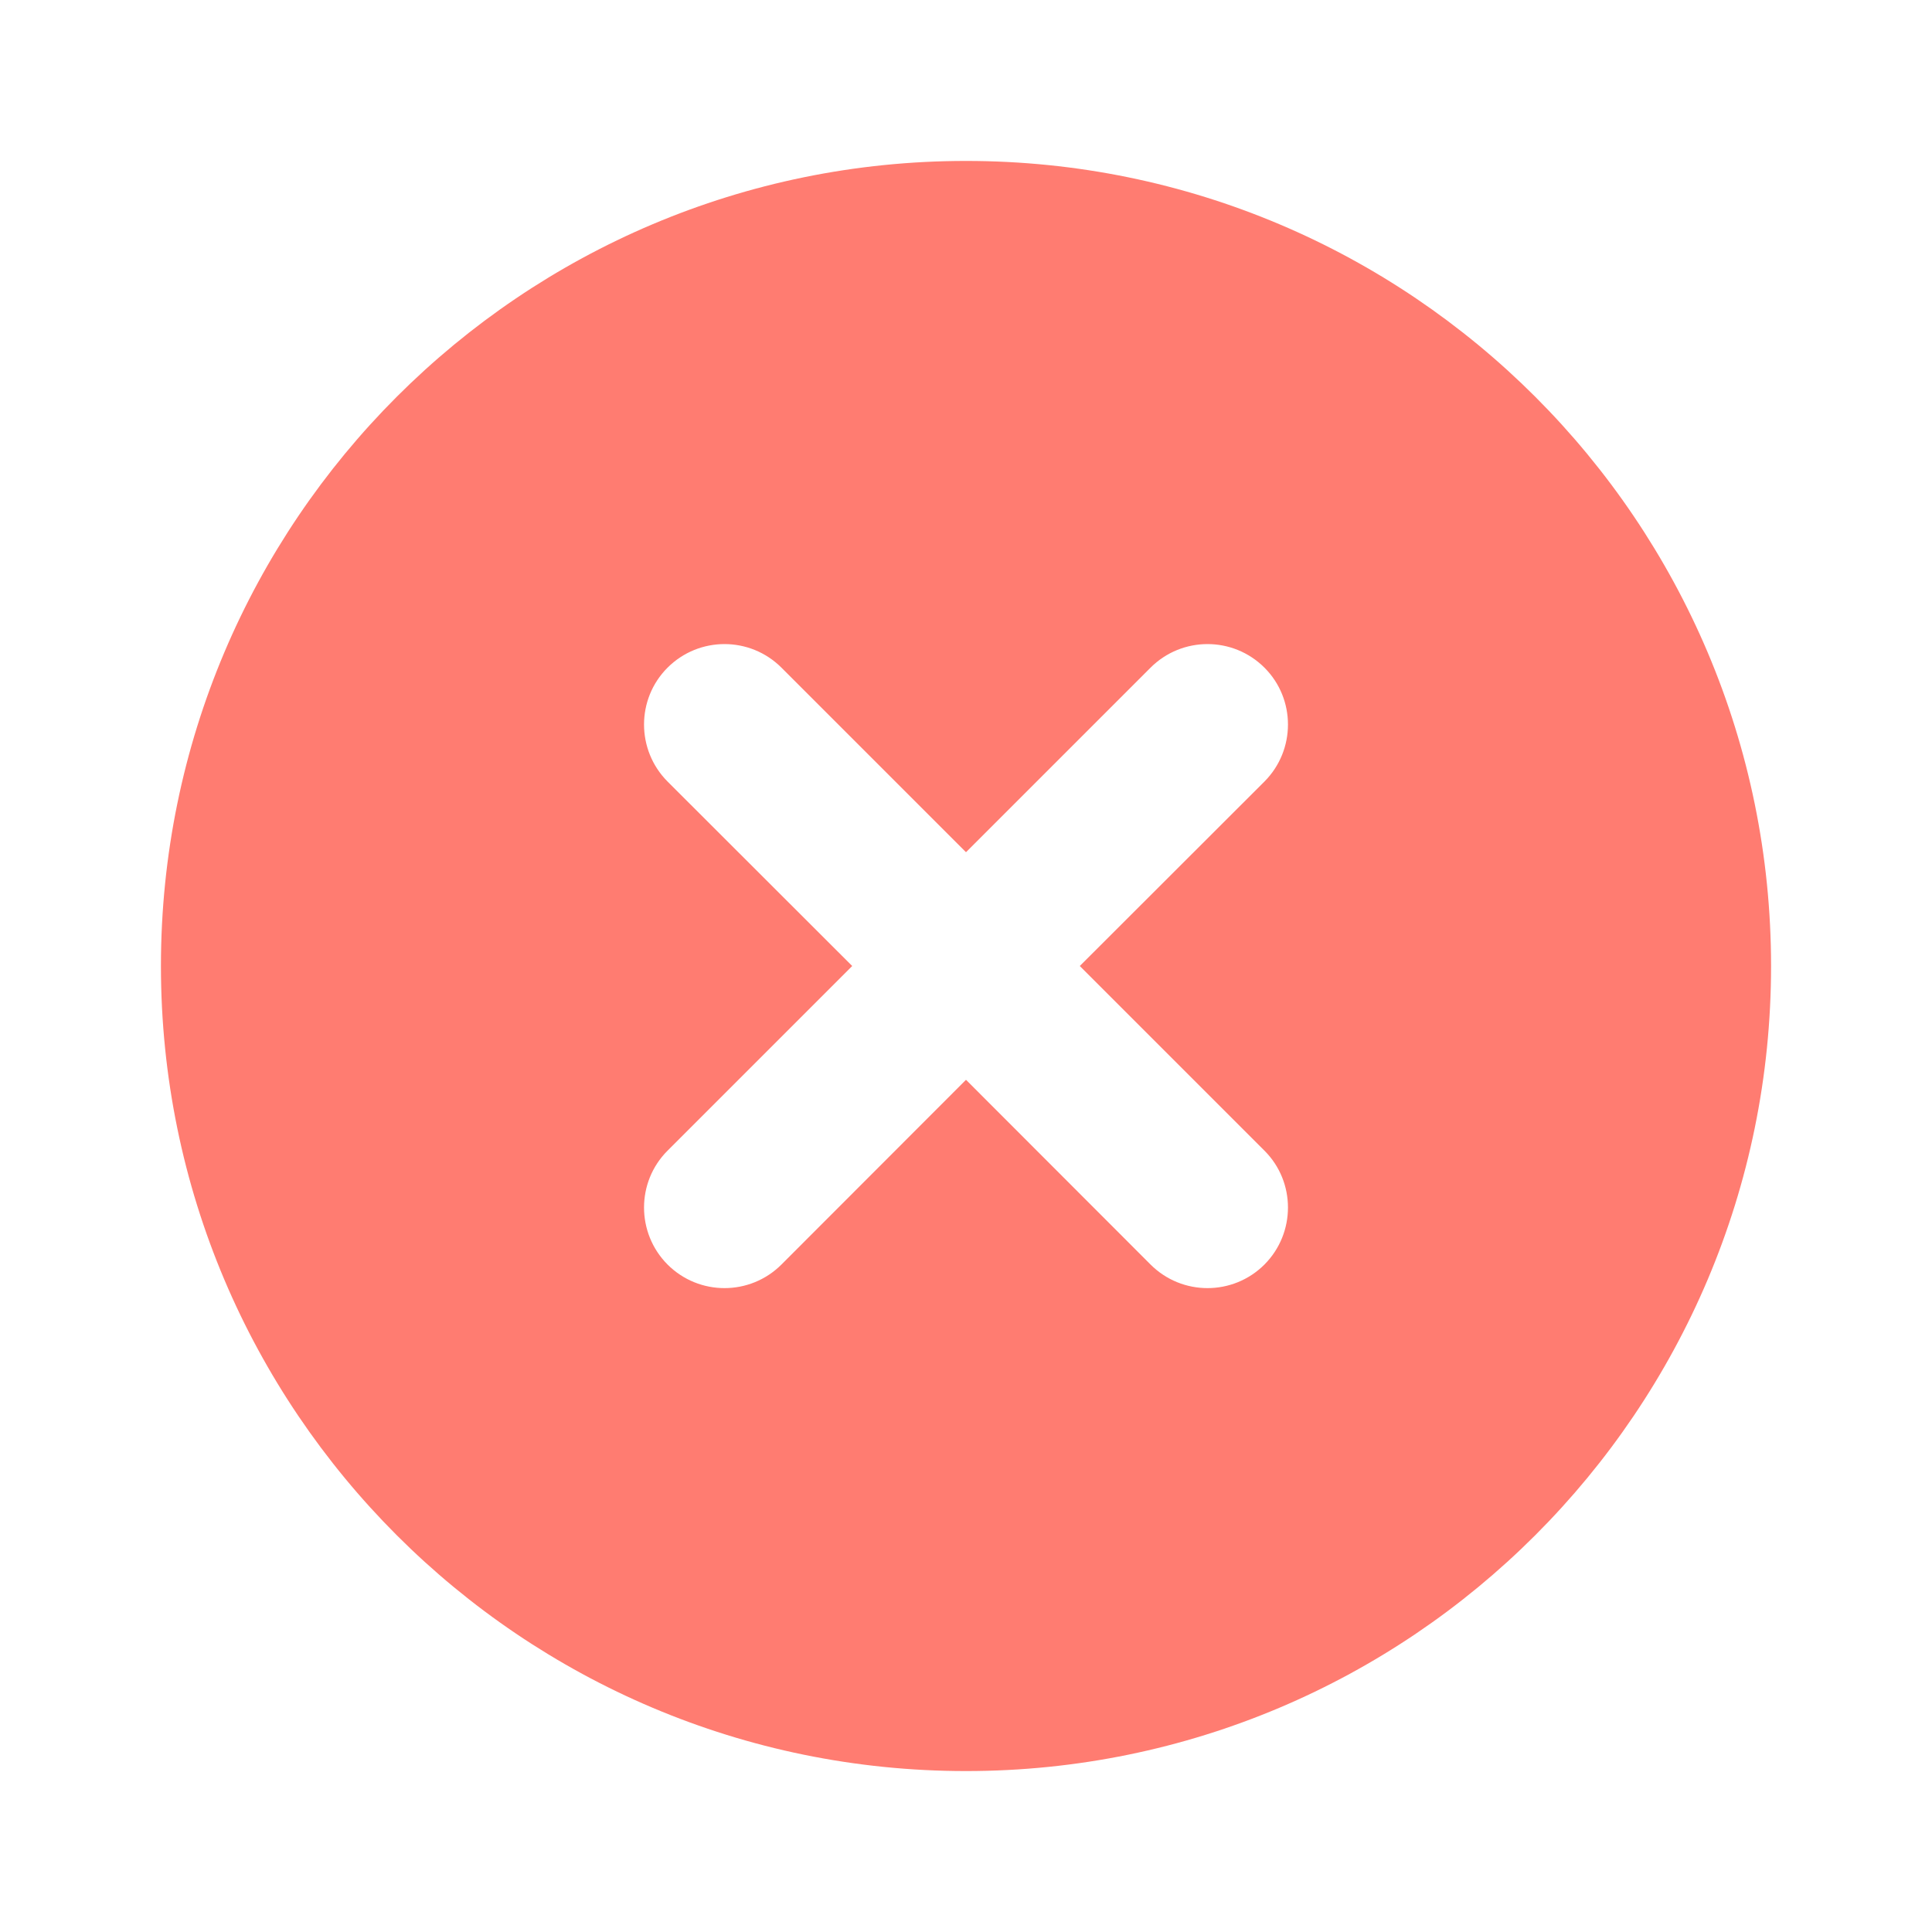 <svg width="10" height="10" viewBox="0 0 10 10" fill="none" xmlns="http://www.w3.org/2000/svg">
<g id="UI icon/close_circled/filled" clip-path="url(#clip0_15275_164773)">
<path id="Subtract" fill-rule="evenodd" clip-rule="evenodd" d="M5 9.167C7.301 9.167 9.167 7.301 9.167 5C9.167 2.699 7.301 0.833 5 0.833C2.699 0.833 0.833 2.699 0.833 5C0.833 7.301 2.699 9.167 5 9.167ZM3.455 6.545C3.293 6.382 3.293 6.118 3.455 5.956L4.411 5L3.455 4.045C3.293 3.882 3.293 3.618 3.455 3.456C3.618 3.293 3.882 3.293 4.045 3.456L5 4.411L5.955 3.456C6.118 3.293 6.382 3.293 6.545 3.456C6.707 3.618 6.707 3.882 6.545 4.045L5.589 5L6.545 5.956C6.707 6.118 6.707 6.382 6.545 6.545C6.382 6.708 6.118 6.708 5.955 6.545L5 5.589L4.045 6.545C3.882 6.708 3.618 6.708 3.455 6.545Z" fill="#FF7C71"/>
</g>
<defs>
<clipPath id="clip0_15275_164773">
<rect width="10" height="10" fill="white"/>
</clipPath>
</defs>
</svg>
